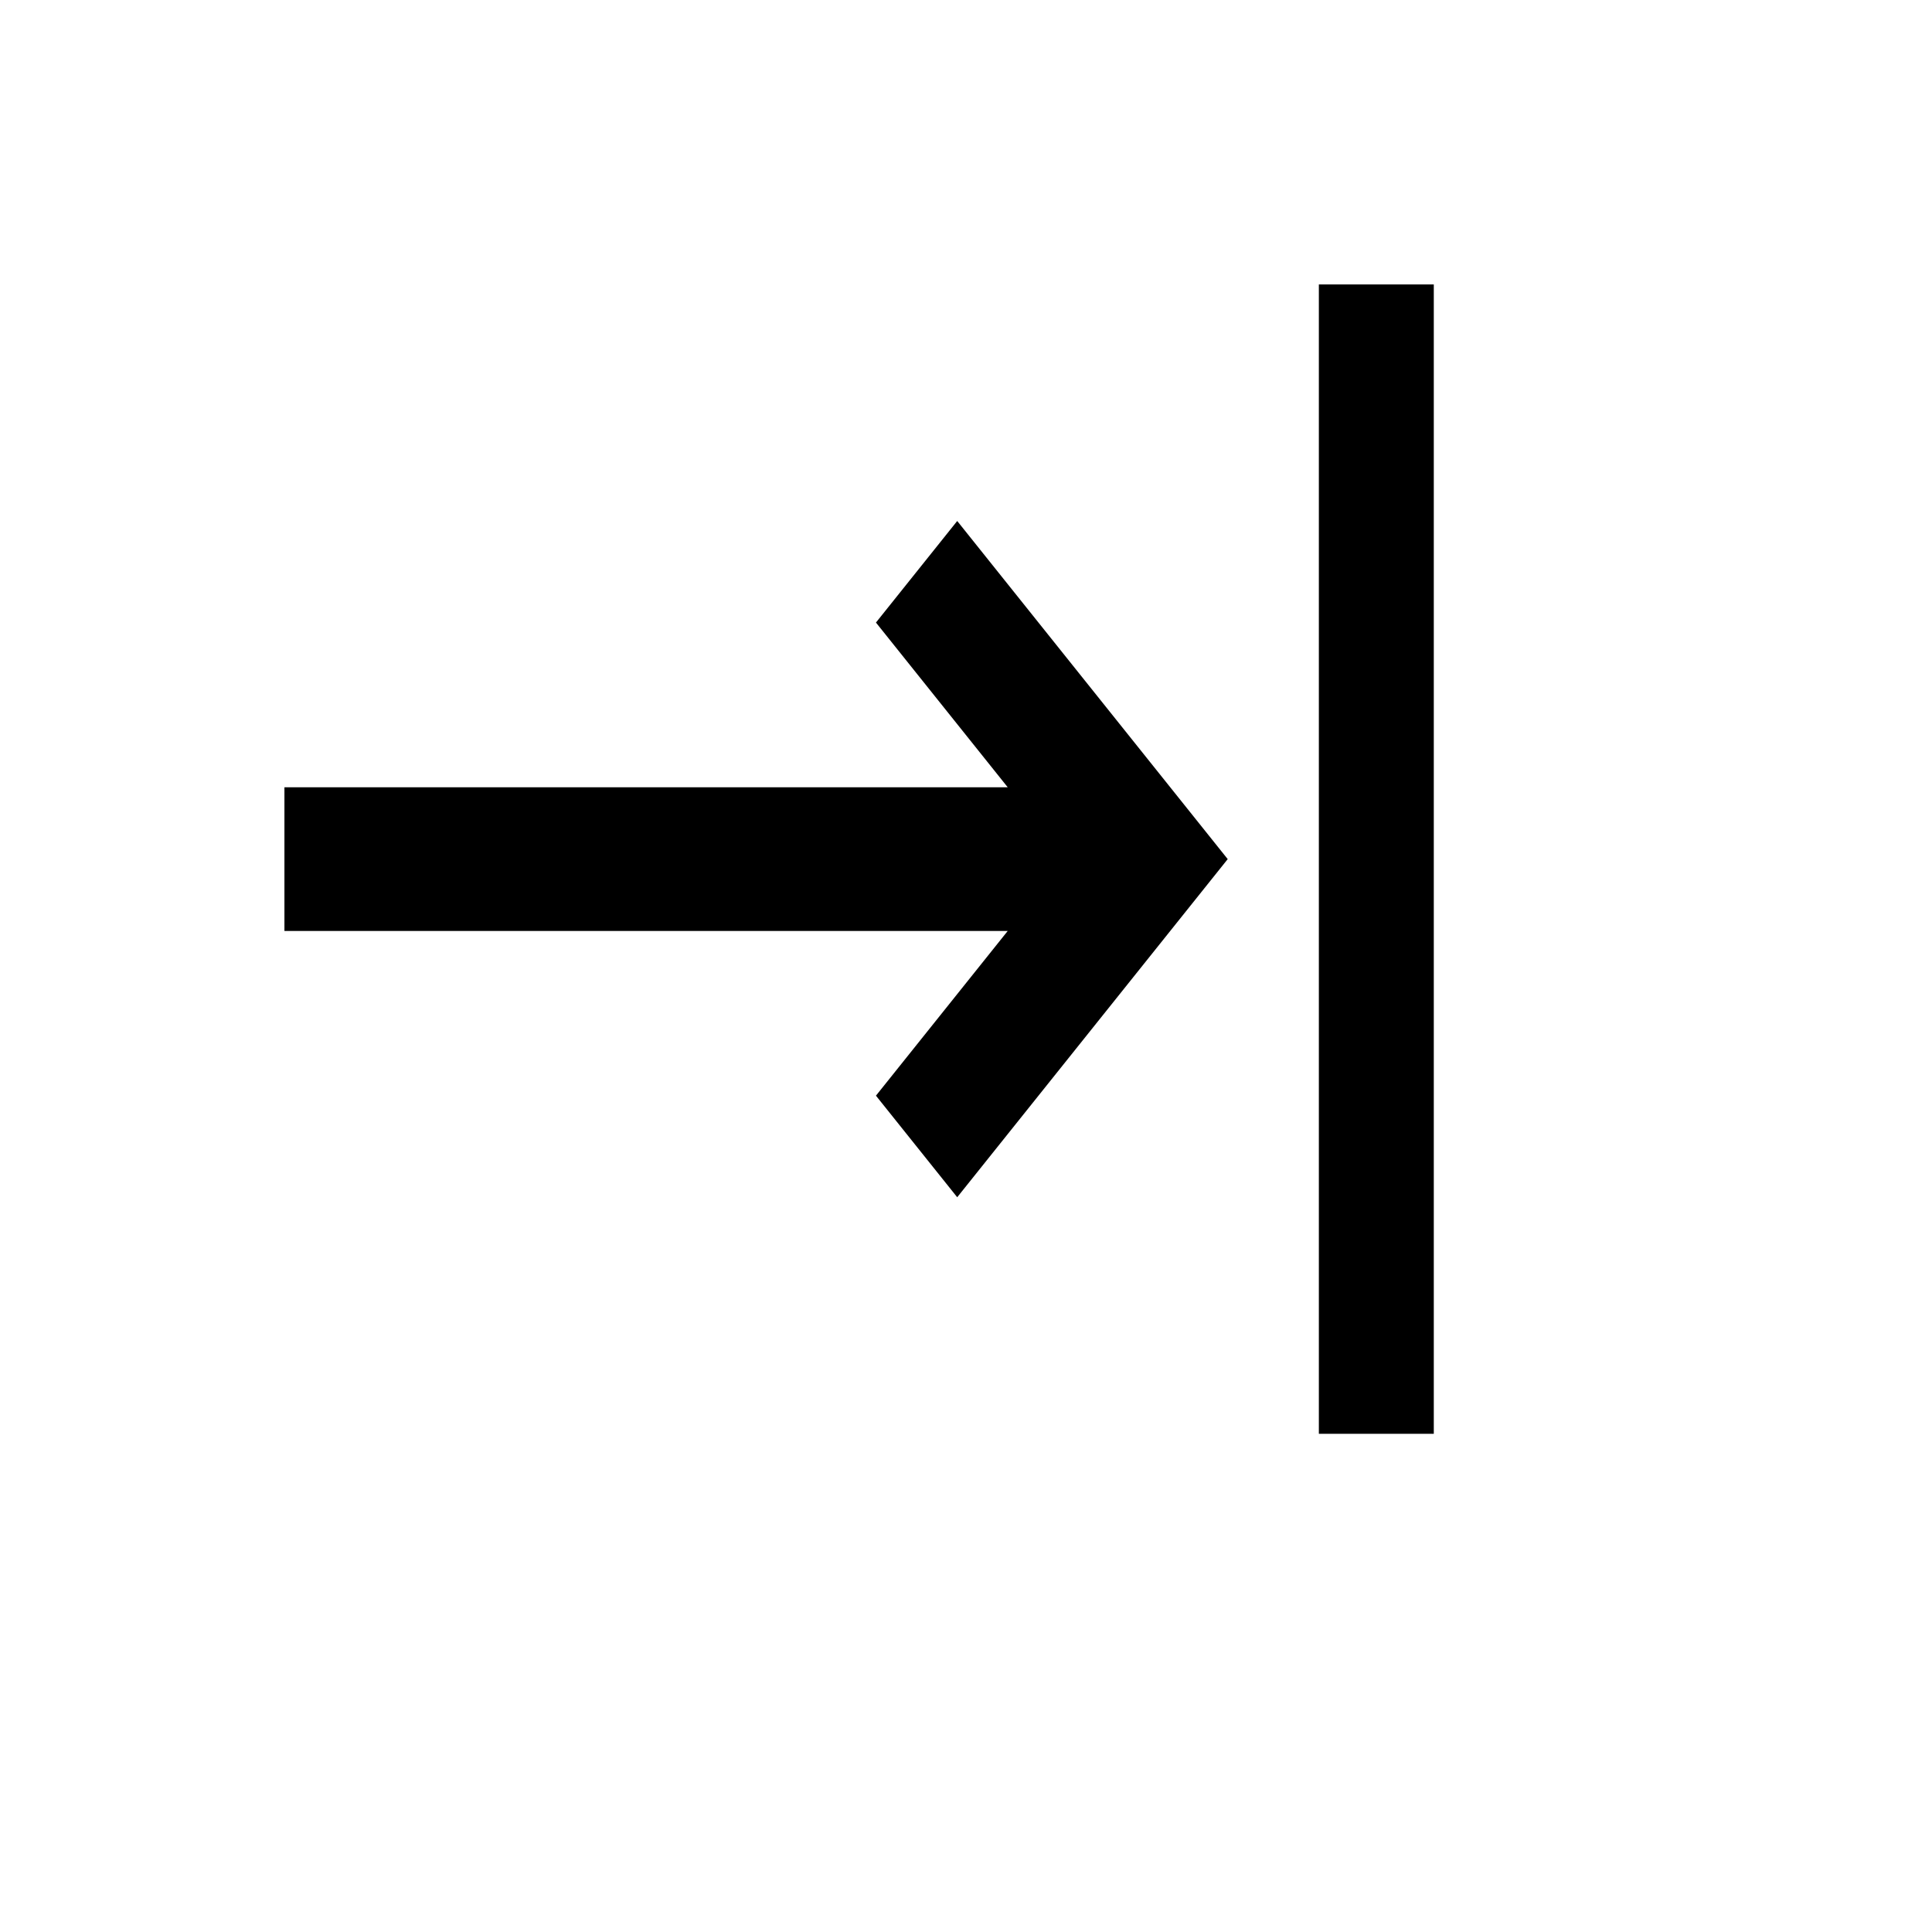 <svg viewBox="0 0 2160 2160" version="1.1" xmlns="http://www.w3.org/2000/svg" height="18pt" width="18pt">
    <path d="M979.325 696.03l90.85-113.56L1372.6 960.5l-302.425 378.03-90.85-113.56 147.326-184.158H318V880.188h808.65L979.326 696.03zM1603 1603h-128.5V318H1603v1285z" stroke="none" stroke-width="1" fill-rule="evenodd"/>
</svg>
